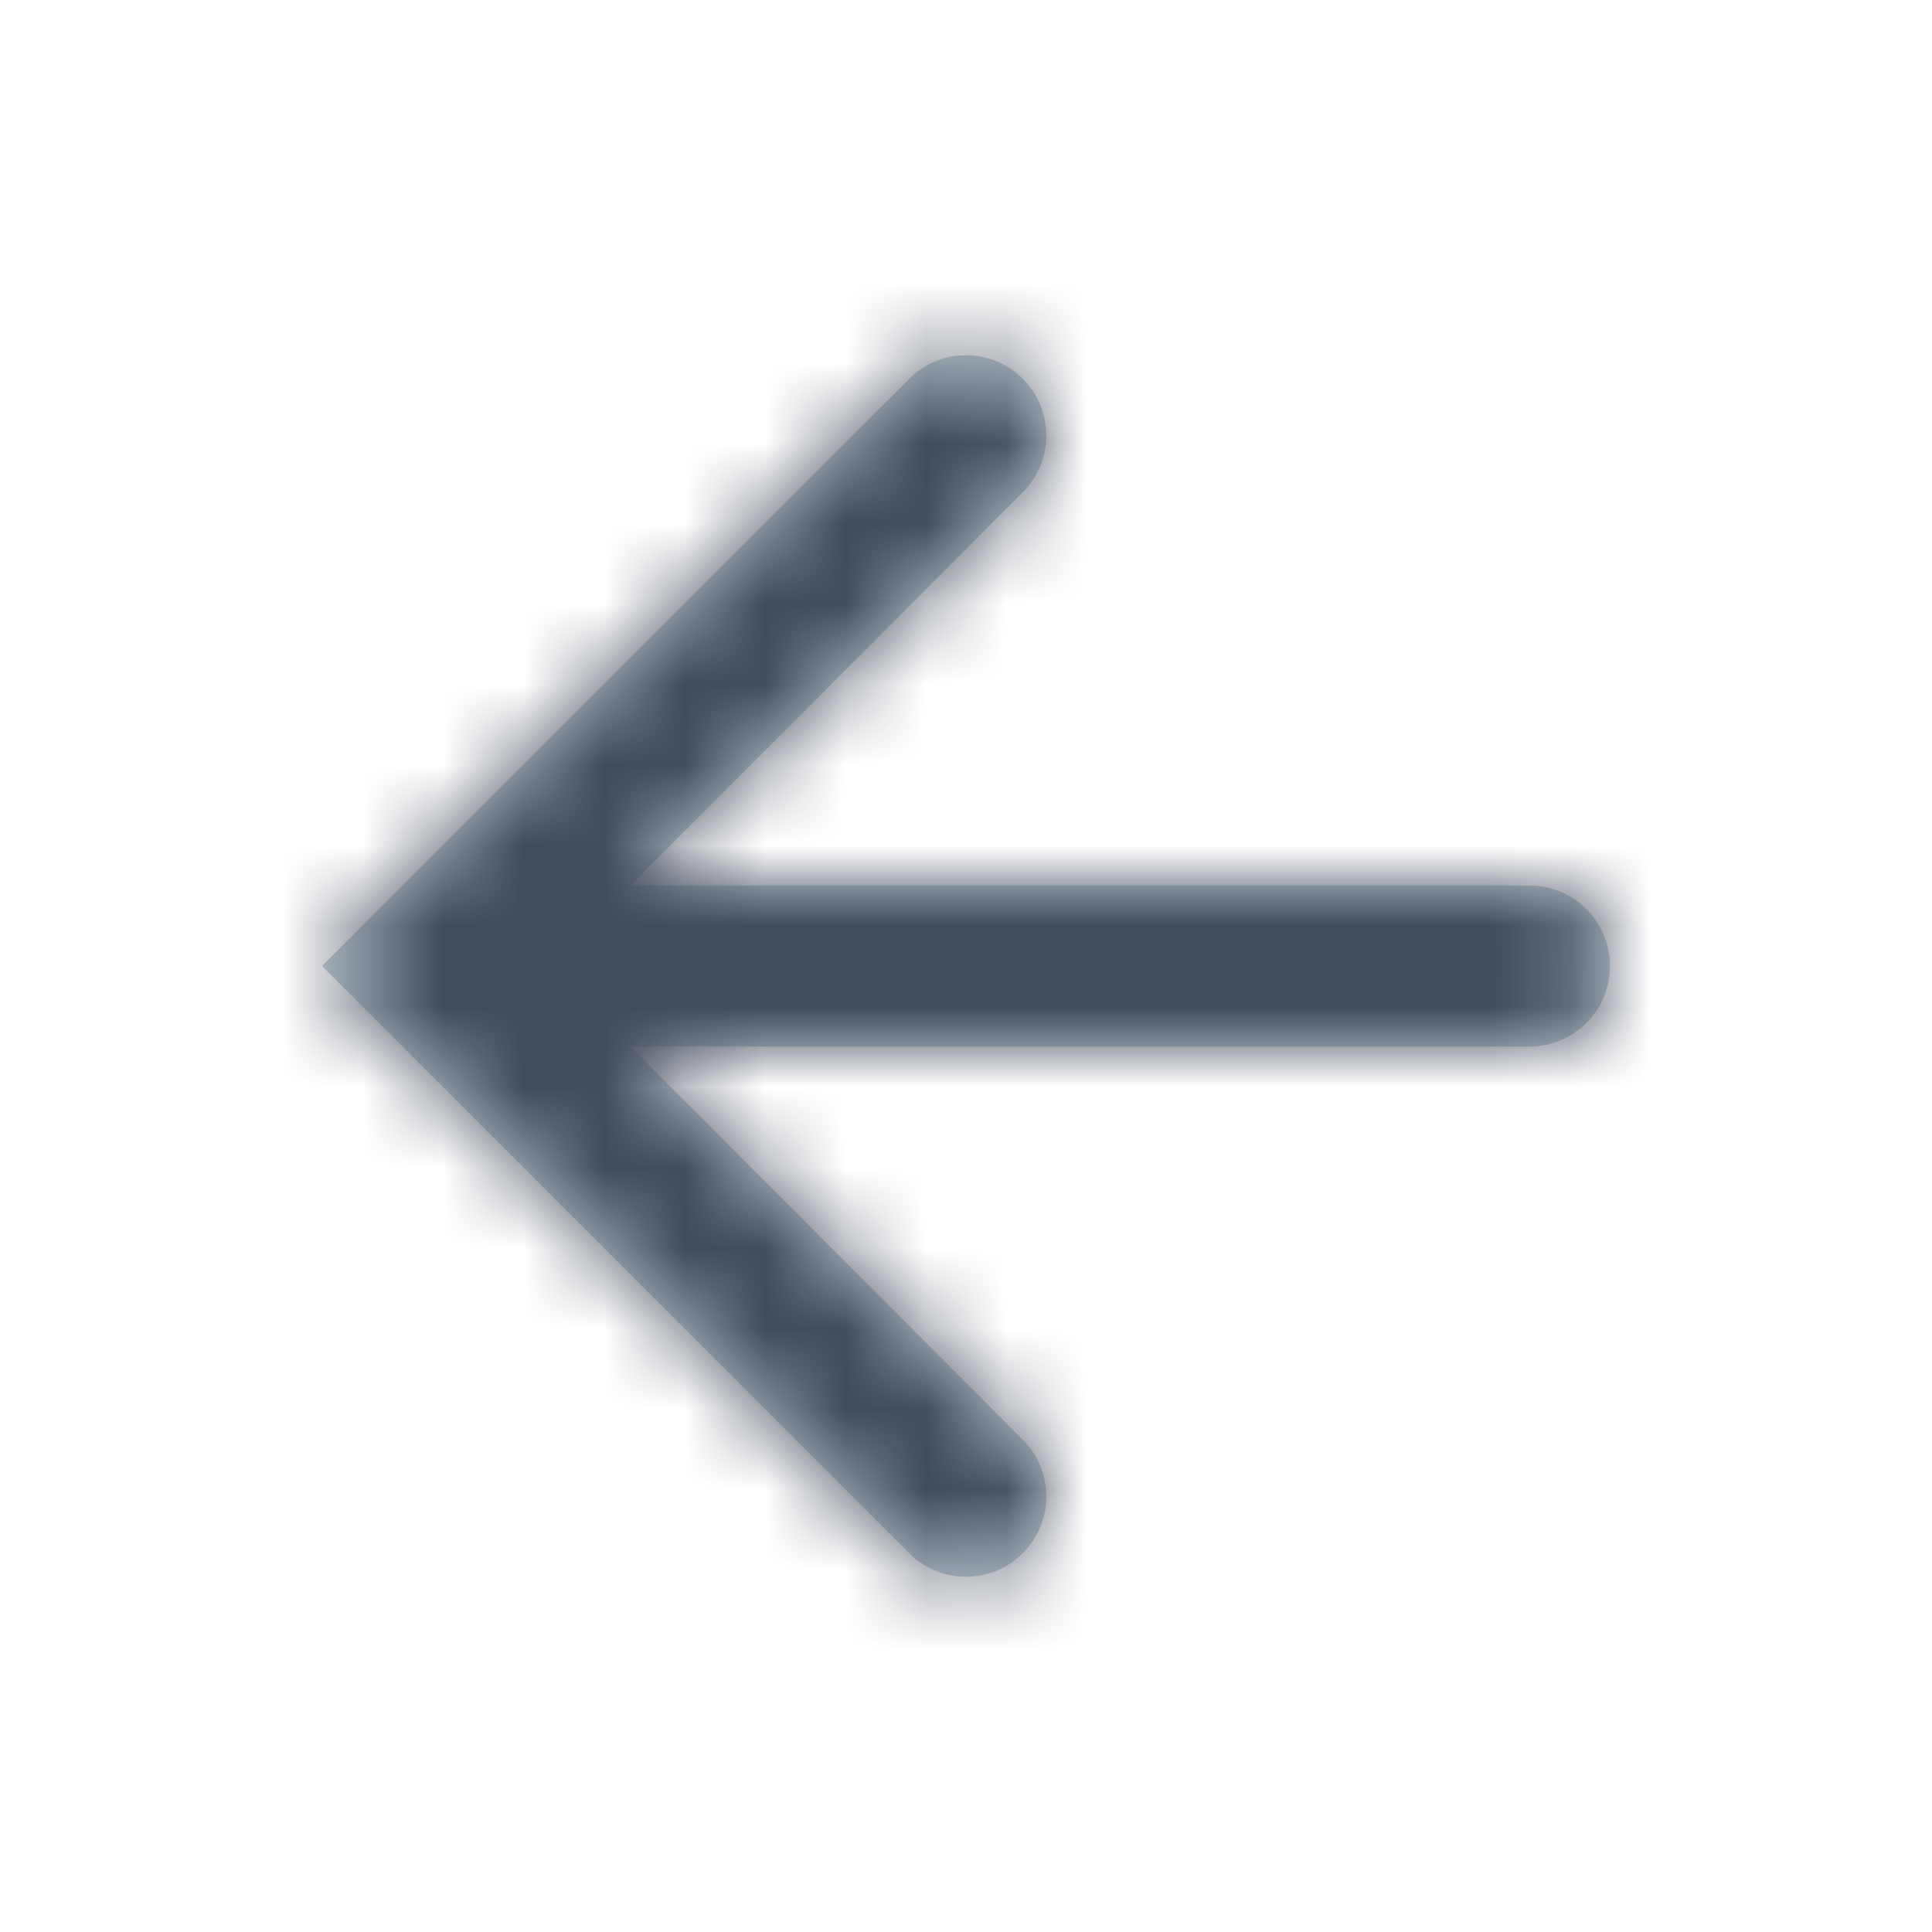 <svg width="24" height="24" viewBox="0 0 24 24" fill="none" xmlns="http://www.w3.org/2000/svg">
<path fill-rule="evenodd" clip-rule="evenodd" d="M11.295 4.705C11.684 4.316 12.316 4.316 12.705 4.705V4.705C13.095 5.095 13.095 5.726 12.706 6.115L7.83 11L19 11C19.552 11 20 11.448 20 12V12C20 12.552 19.552 13 19 13L7.83 13L12.706 17.885C13.095 18.274 13.095 18.905 12.705 19.295V19.295C12.316 19.684 11.684 19.684 11.295 19.295L4 12L11.295 4.705Z" fill="#C2D1D9"/>
<mask id="mask0_1_258199" style="mask-type:alpha" maskUnits="userSpaceOnUse" x="4" y="4" width="16" height="16">
<path fill-rule="evenodd" clip-rule="evenodd" d="M11.295 4.705C11.684 4.316 12.316 4.316 12.705 4.705V4.705C13.095 5.095 13.095 5.726 12.706 6.115L7.83 11L19 11C19.552 11 20 11.448 20 12V12C20 12.552 19.552 13 19 13L7.83 13L12.706 17.885C13.095 18.274 13.095 18.905 12.705 19.295V19.295C12.316 19.684 11.684 19.684 11.295 19.295L4 12L11.295 4.705Z" fill="white"/>
</mask>
<g mask="url(#mask0_1_258199)">
<rect width="24" height="24" fill="#424B5A"/>
</g>
</svg>
